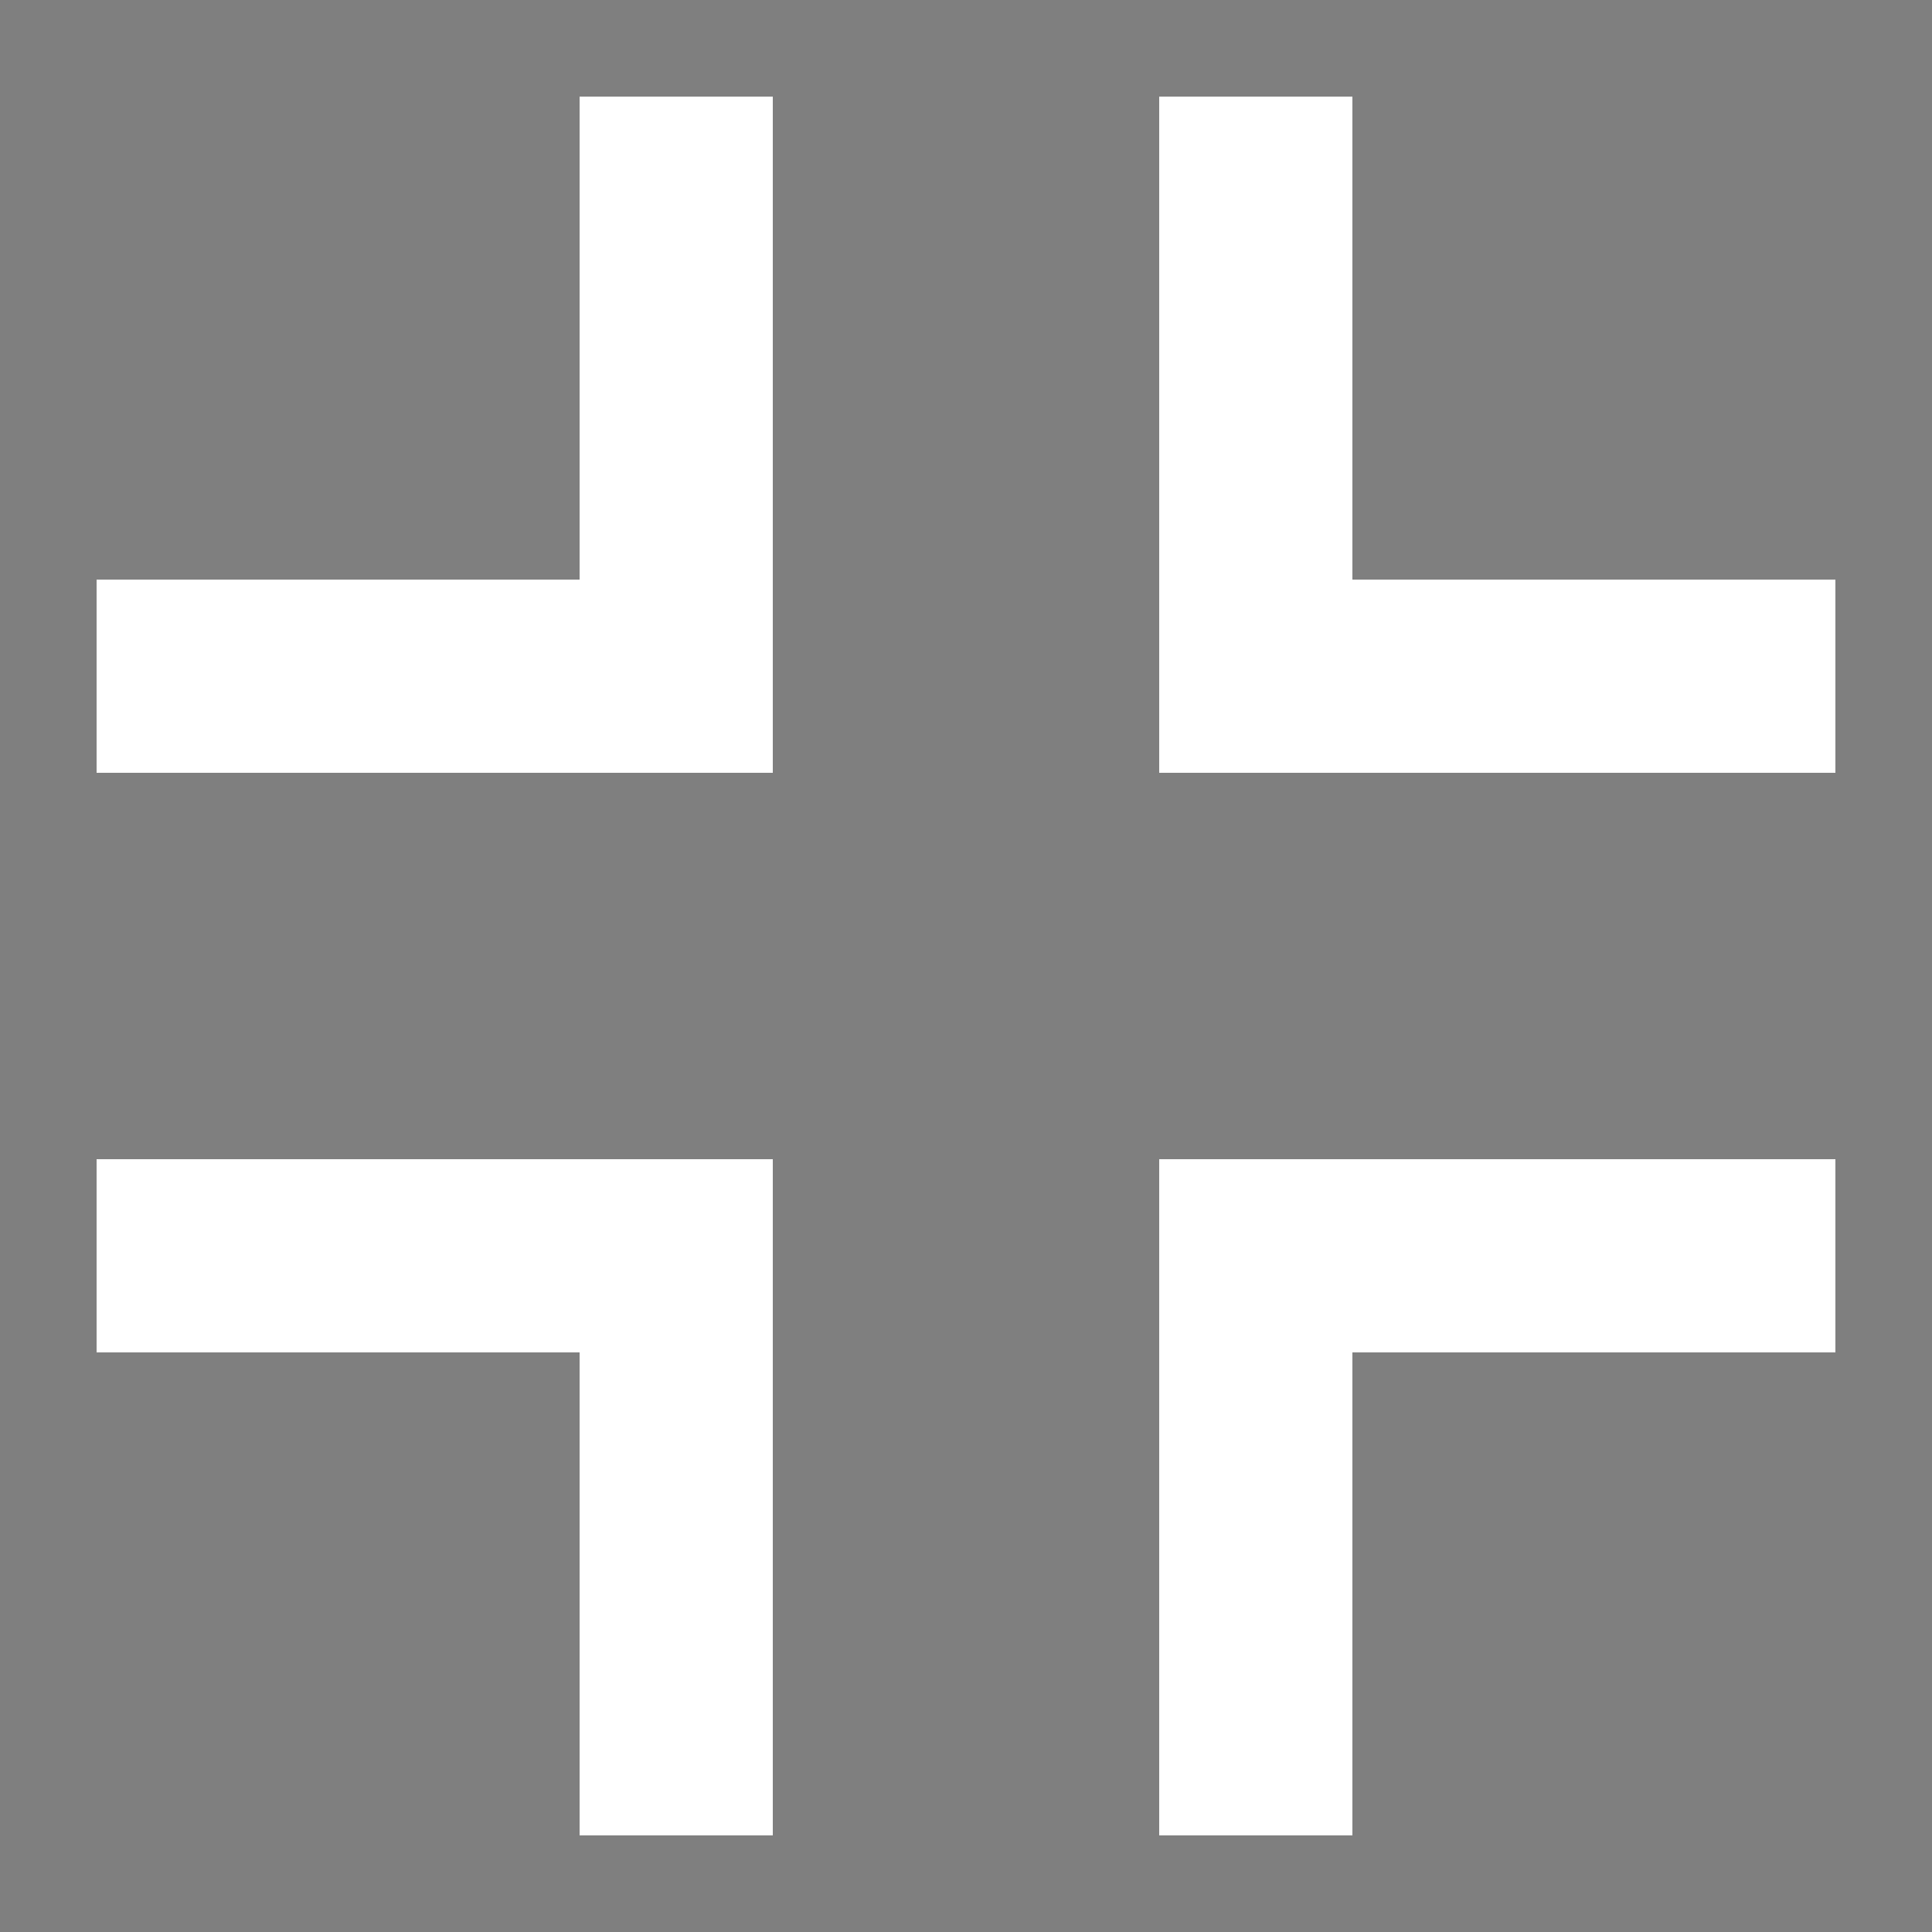 <svg xmlns="http://www.w3.org/2000/svg" width="20" height="20" viewBox="0 0 20 20">
  <rect x="0" y="0" width="20" height="20" fill="#808080" stroke="none"/>
  <g id="btn_exitfullScreen" transform="translate(-320 -381)">
    <rect id="Rectangle_79" data-name="Rectangle 79" width="20" height="20" transform="translate(320 381)" fill="#212121" opacity="0.01"/>
    <g id="Group_67" data-name="Group 67" transform="translate(321.5 383)">
      <line id="Line_9" data-name="Line 9" y2="7" transform="translate(5.5 -1)" fill="none" stroke="#fff" stroke-width="2"/>
      <line id="Line_10" data-name="Line 10" y2="7" transform="translate(6.5 5) rotate(90)" fill="none" stroke="#fff" stroke-width="2"/>
      <line id="Line_27" data-name="Line 27" y1="7" transform="translate(11.5 10)" fill="none" stroke="#fff" stroke-width="2"/>
      <line id="Line_28" data-name="Line 28" y2="7" transform="translate(10.5 11) rotate(-90)" fill="none" stroke="#fff" stroke-width="2"/>
      <line id="Line_29" data-name="Line 29" y1="7" transform="translate(5.5 10)" fill="none" stroke="#fff" stroke-width="2"/>
      <line id="Line_30" data-name="Line 30" y1="7" transform="translate(-0.5 11) rotate(-90)" fill="none" stroke="#fff" stroke-width="2"/>
      <line id="Line_31" data-name="Line 31" y2="7" transform="translate(11.5 -1)" fill="none" stroke="#fff" stroke-width="2"/>
      <line id="Line_32" data-name="Line 32" y1="7" transform="translate(17.5 5) rotate(90)" fill="none" stroke="#fff" stroke-width="2"/>
    </g>
  </g>
</svg>
